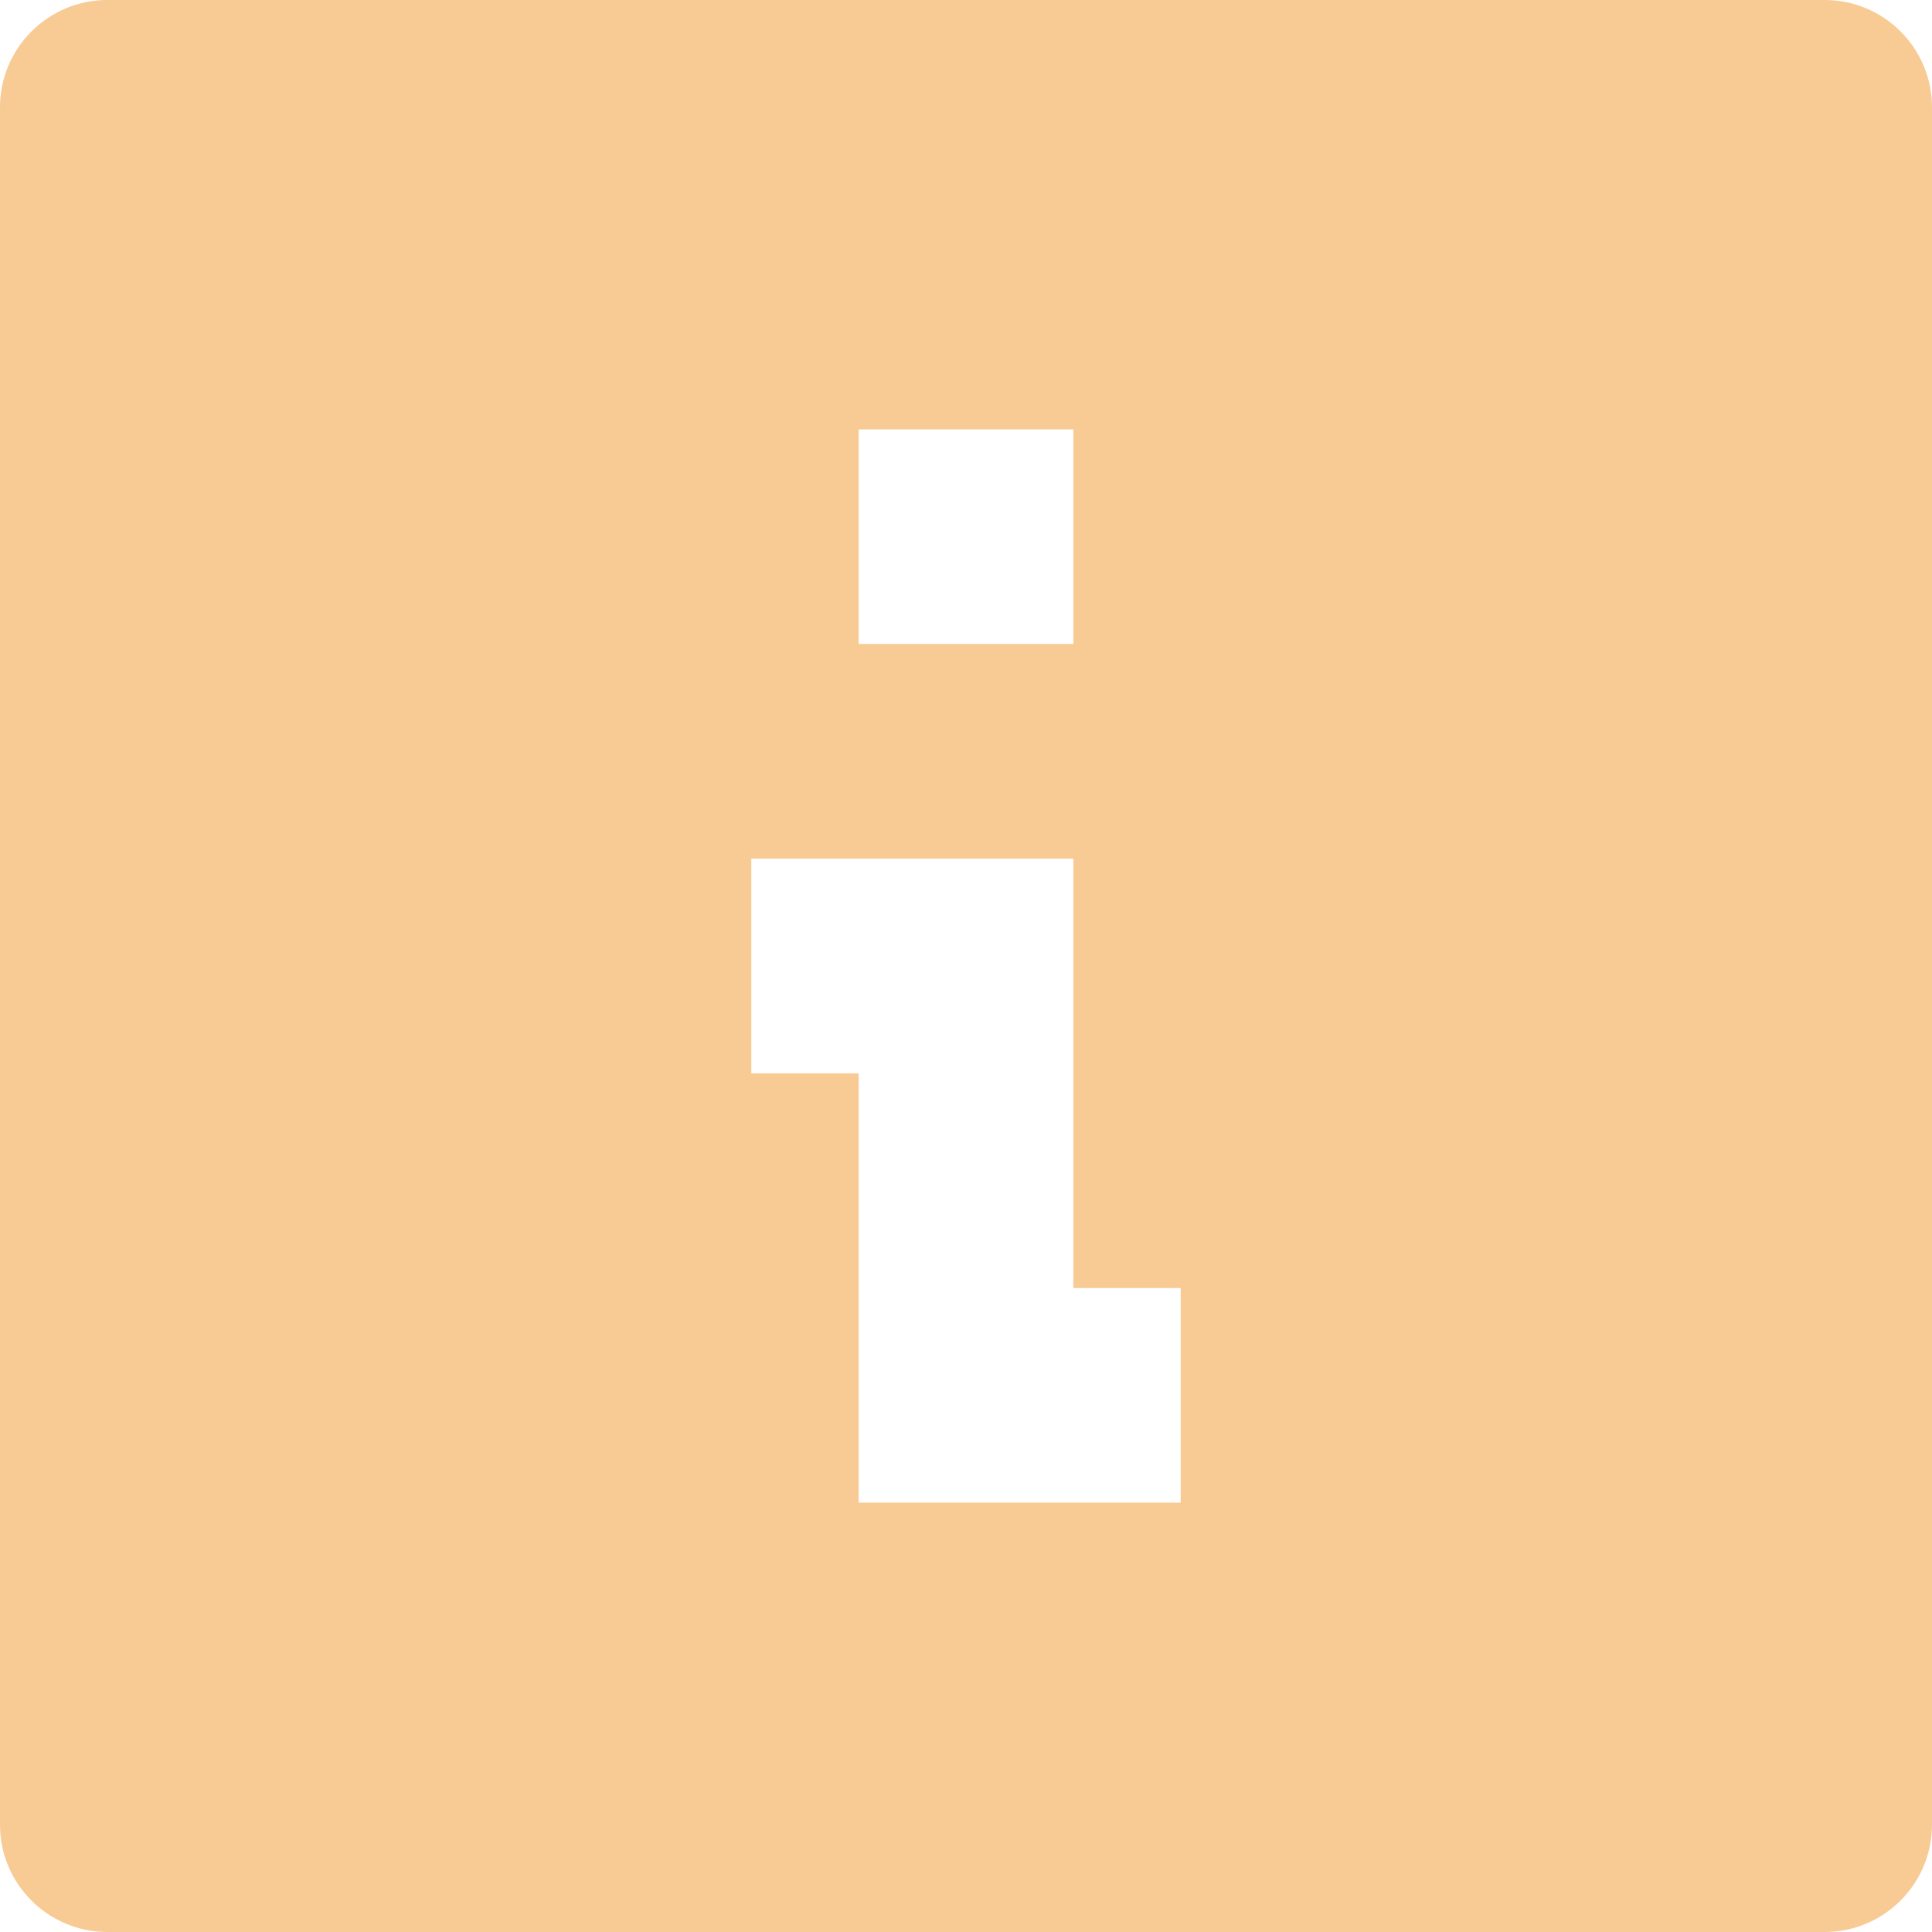 <svg width="16" height="16" viewBox="0 0 16 16" fill="none" xmlns="http://www.w3.org/2000/svg">
<path d="M15.111 16H0.889C0.398 16 0 15.602 0 15.111V0.889C0 0.398 0.398 0 0.889 0H15.111C15.602 0 16 0.398 16 0.889V15.111C16 15.602 15.602 16 15.111 16ZM6.222 7.111V8.889H7.111V12.444H9.778V10.667H8.889V7.111H6.222ZM7.111 3.556V5.333H8.889V3.556H7.111Z" fill="#F8CB95"/>
</svg>
